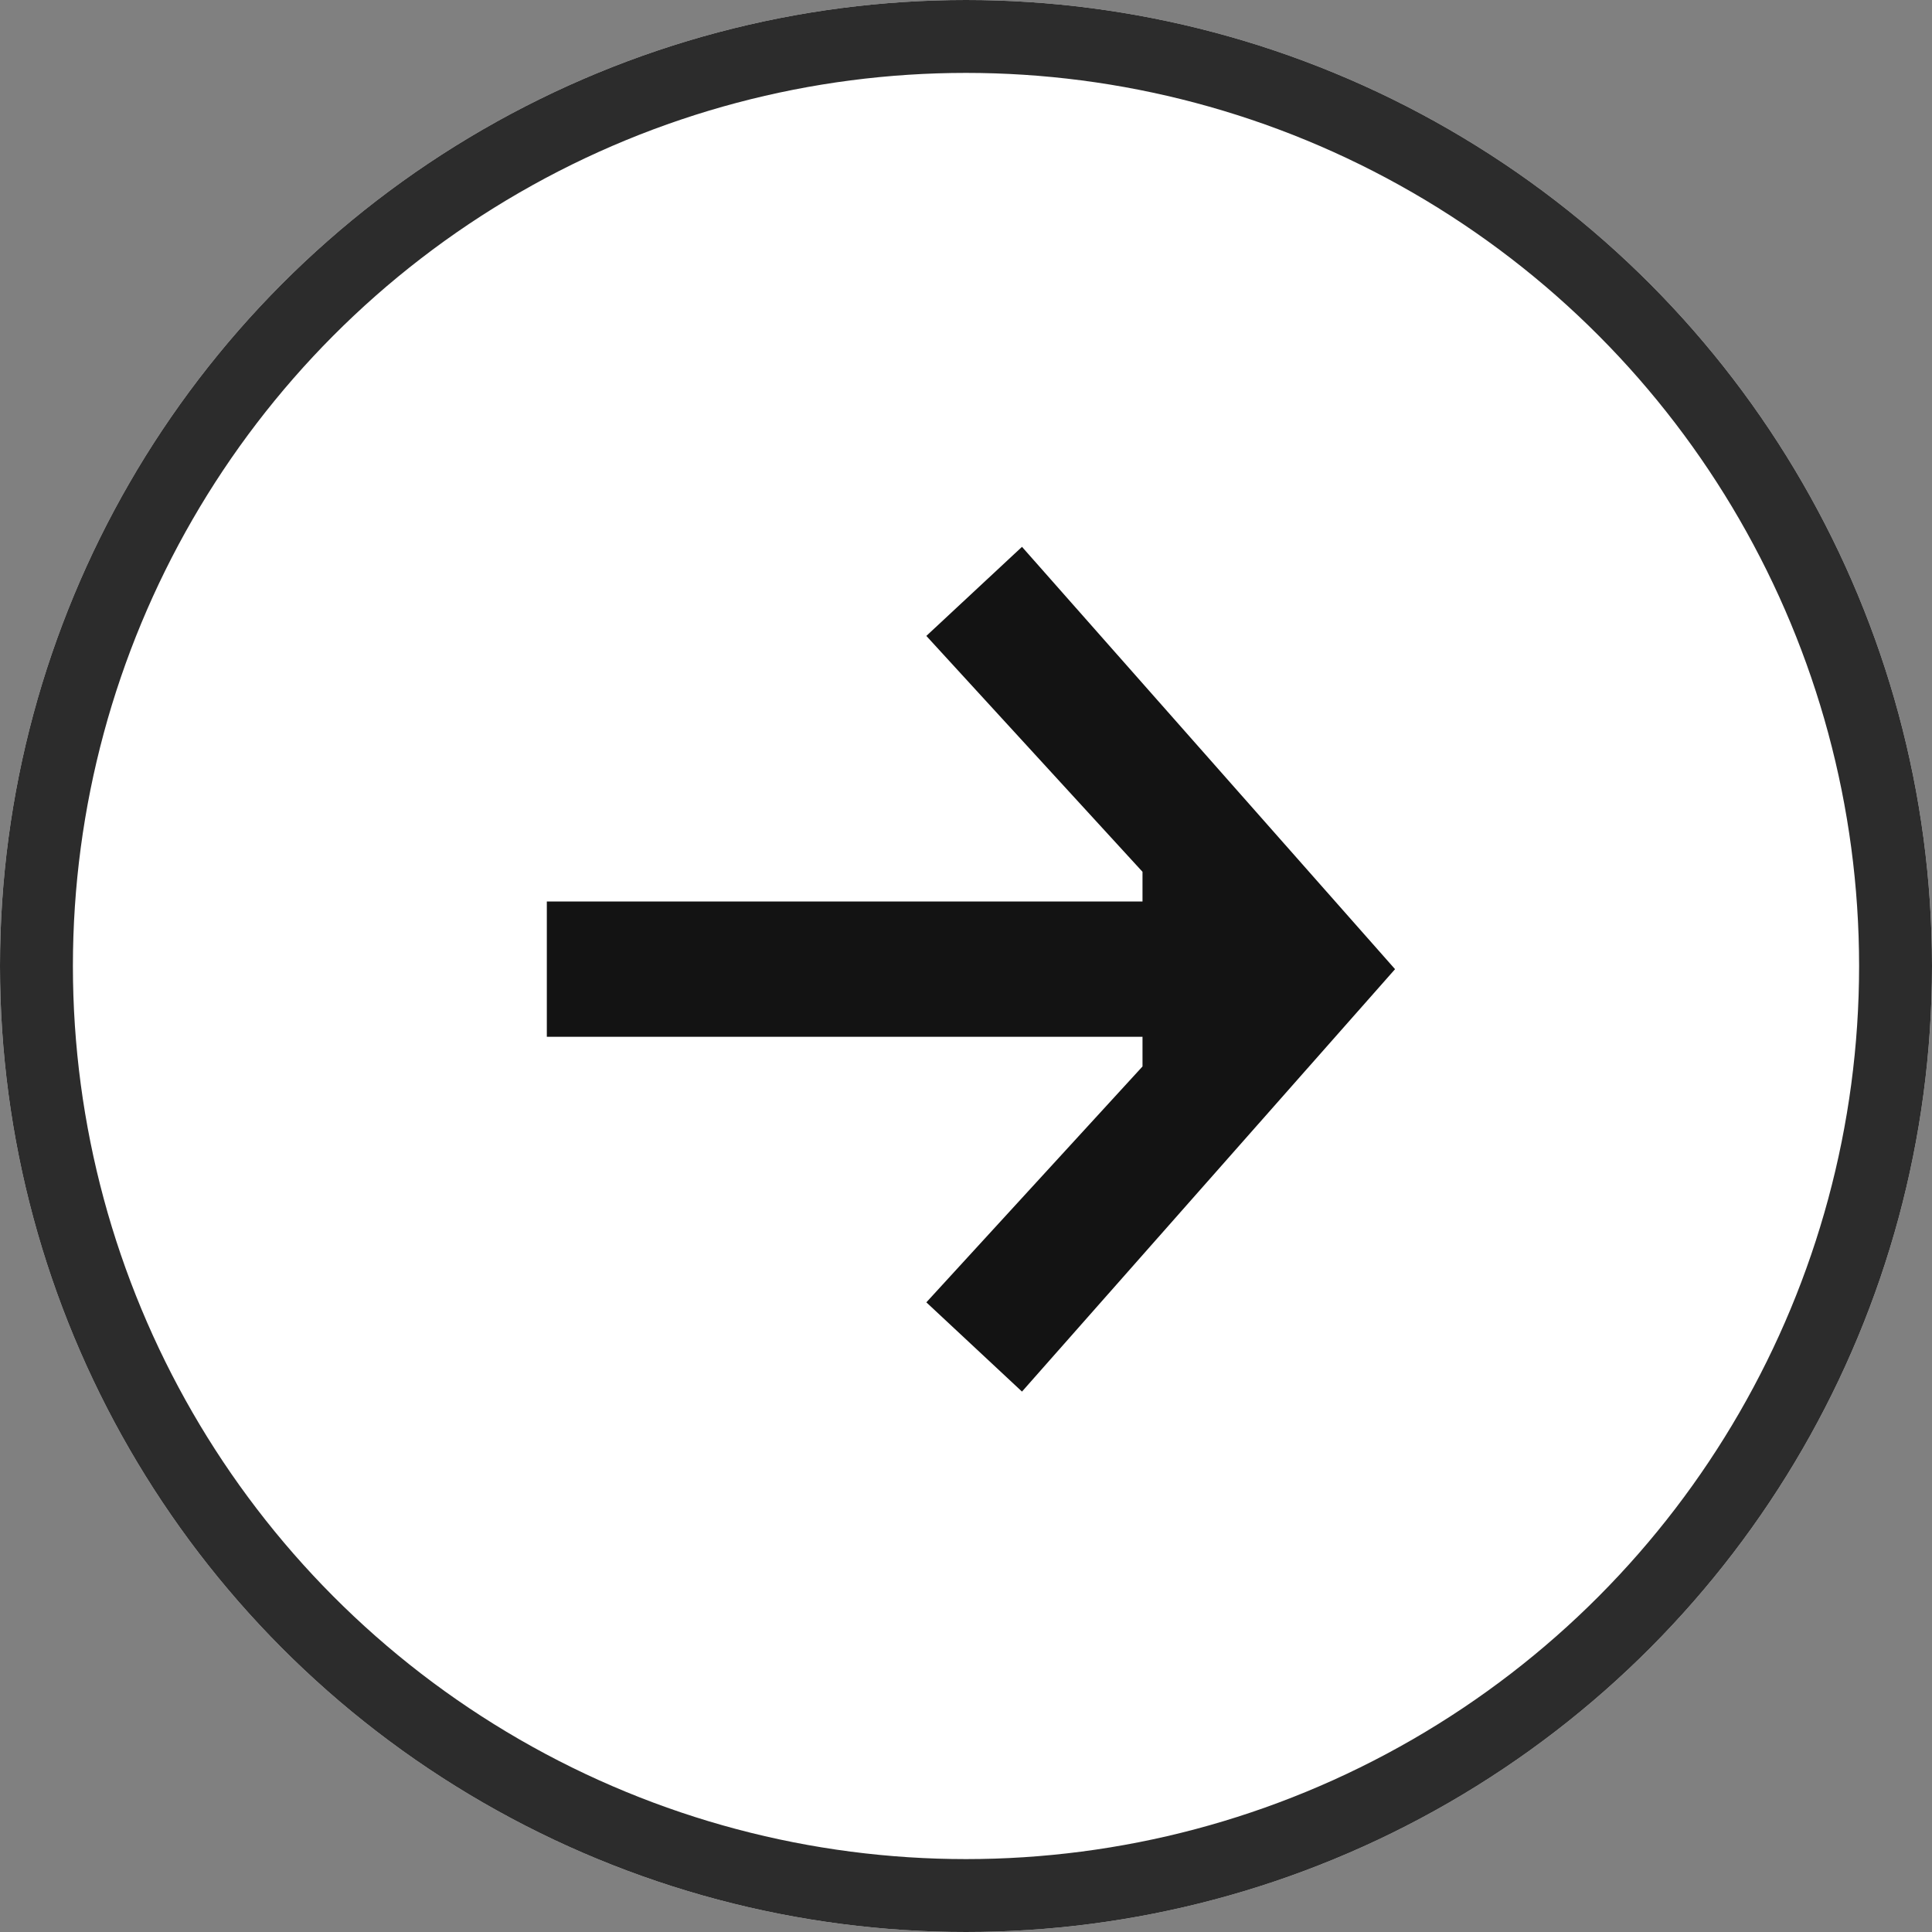 <svg xmlns="http://www.w3.org/2000/svg" width="53" height="53" viewBox="0 0 53 53">
  <rect x="0" y="0" width="53" height="53" fill="#808080" stroke="none"/>
  <g id="Group_6300" data-name="Group 6300" transform="translate(105.001 2901) rotate(180)">
    <g id="Group_5703" data-name="Group 5703" transform="translate(105.648 2901.647) rotate(180)">
      <g id="Ellipse_45" data-name="Ellipse 45" transform="translate(0.647 0.647)" fill="#fff" stroke="#2c2c2c" stroke-width="2">
        <circle cx="26.5" cy="26.5" r="26.5" stroke="none"/>
        <circle cx="26.5" cy="26.5" r="25.5" fill="none"/>
      </g>
    </g>
    <g id="Group_5704" data-name="Group 5704" transform="translate(90 2862.825) rotate(90)">
      <path id="Path_3793" data-name="Path 3793" d="M-12.329-14.128l6.471-5.93,2.444,2.624L-15-7.2-26.588-17.434l2.448-2.624,6.471,5.93h.814V-30.469h3.711v16.341Z" transform="translate(26.588 30.469)" fill="#131313"/>
    </g>
  </g>
</svg>
